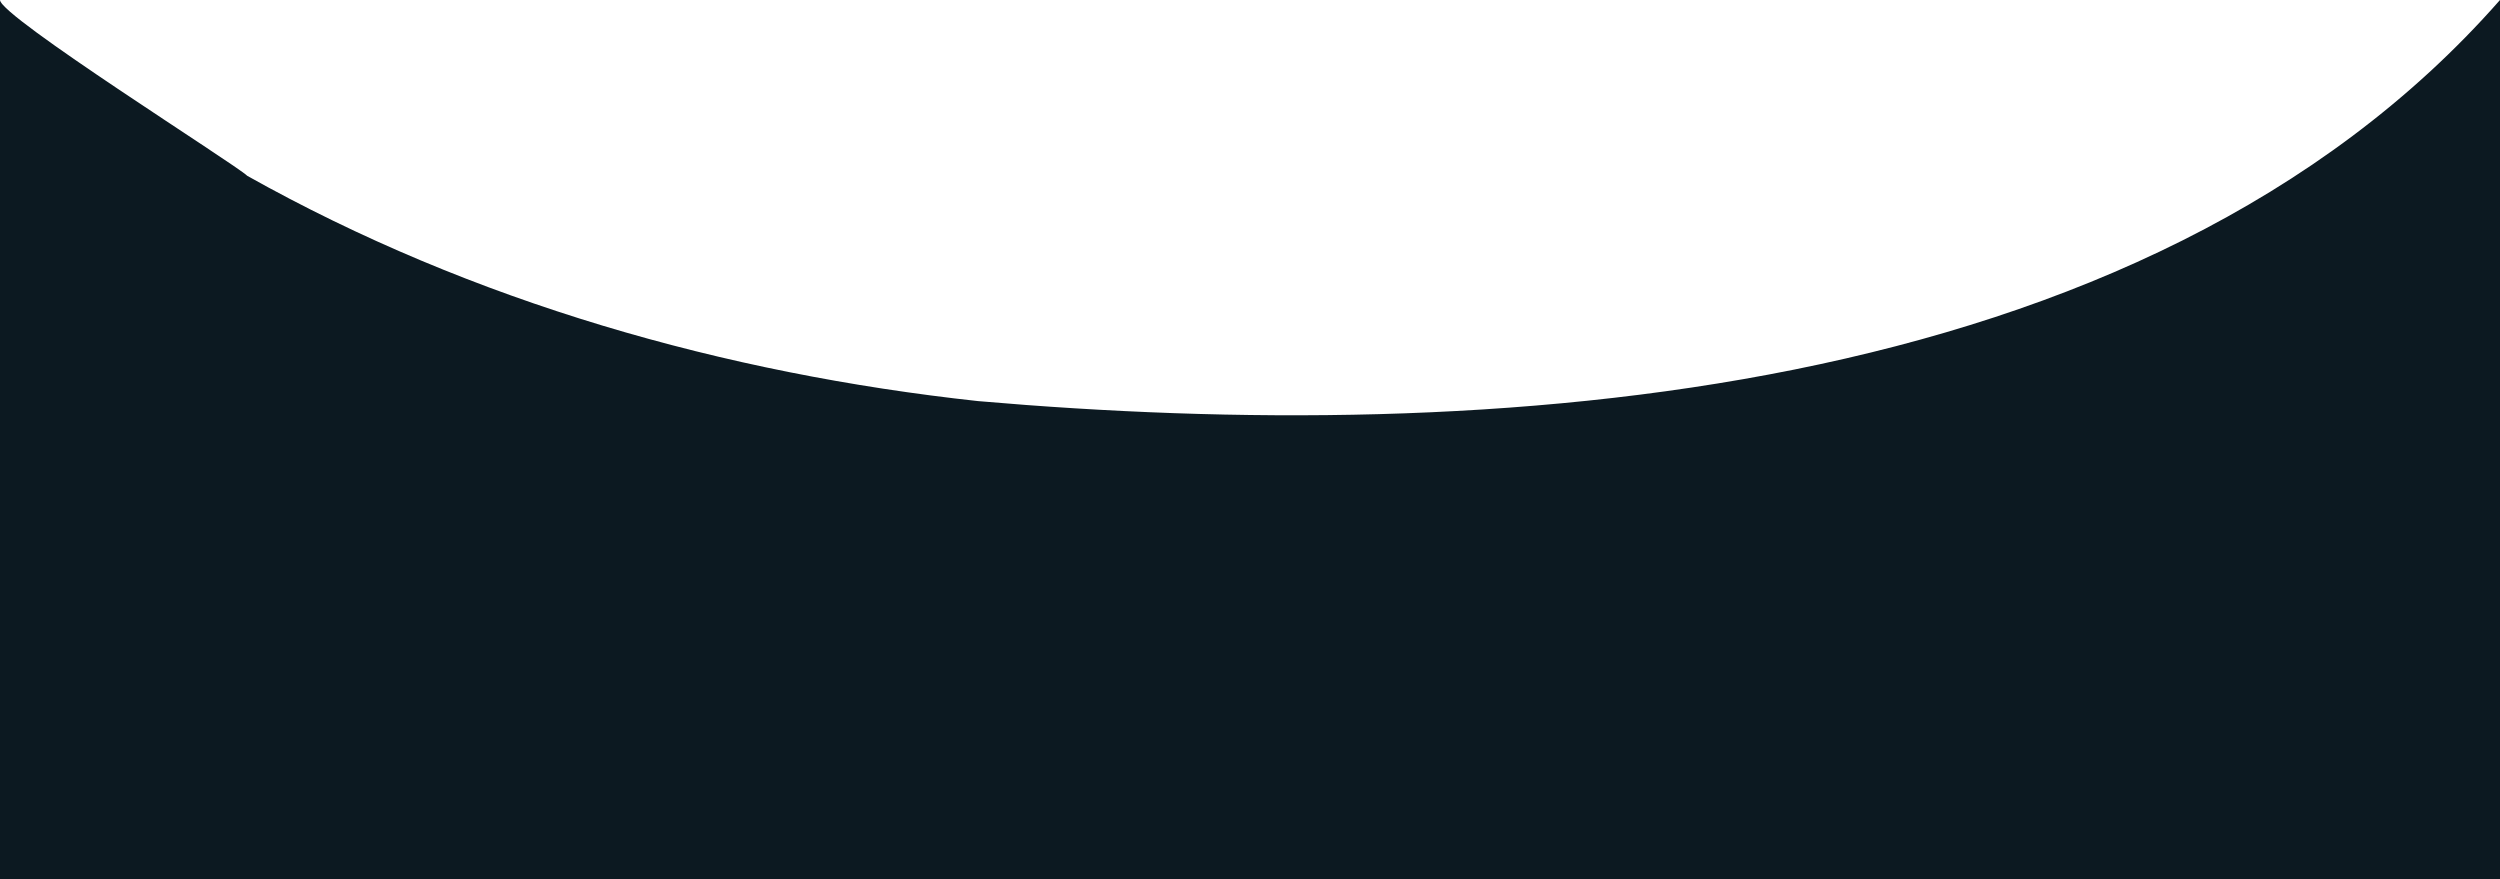 <?xml version="1.0" encoding="utf-8"?>
<!-- Generator: Adobe Illustrator 19.0.0, SVG Export Plug-In . SVG Version: 6.00 Build 0)  -->
<svg version="1.1" id="Capa_1" xmlns="http://www.w3.org/2000/svg" xmlns:xlink="http://www.w3.org/1999/xlink" x="0px" y="0px"
	 viewBox="0 0 45.5 16" style="enable-background:new 0 0 45.5 16;" xml:space="preserve">
<style type="text/css">
	.st0{fill:#0C1921;}
</style>
<path id="XMLID_8_" class="st0" d="M45.5,0v16H0V0c0,0.3,4.3,3,4.5,3.2c4.1,2.3,8.7,3.6,13.3,4.1C27,8.1,39,7.4,45.5,0z"/>
<path id="XMLID_7_" class="st0" d="M-108.3-343.5v16h-45.5v-16c0,0.3,4.3,3,4.5,3.2c4.1,2.3,8.7,3.6,13.3,4.1
	C-126.8-335.3-114.8-336.1-108.3-343.5z"/>
</svg>
